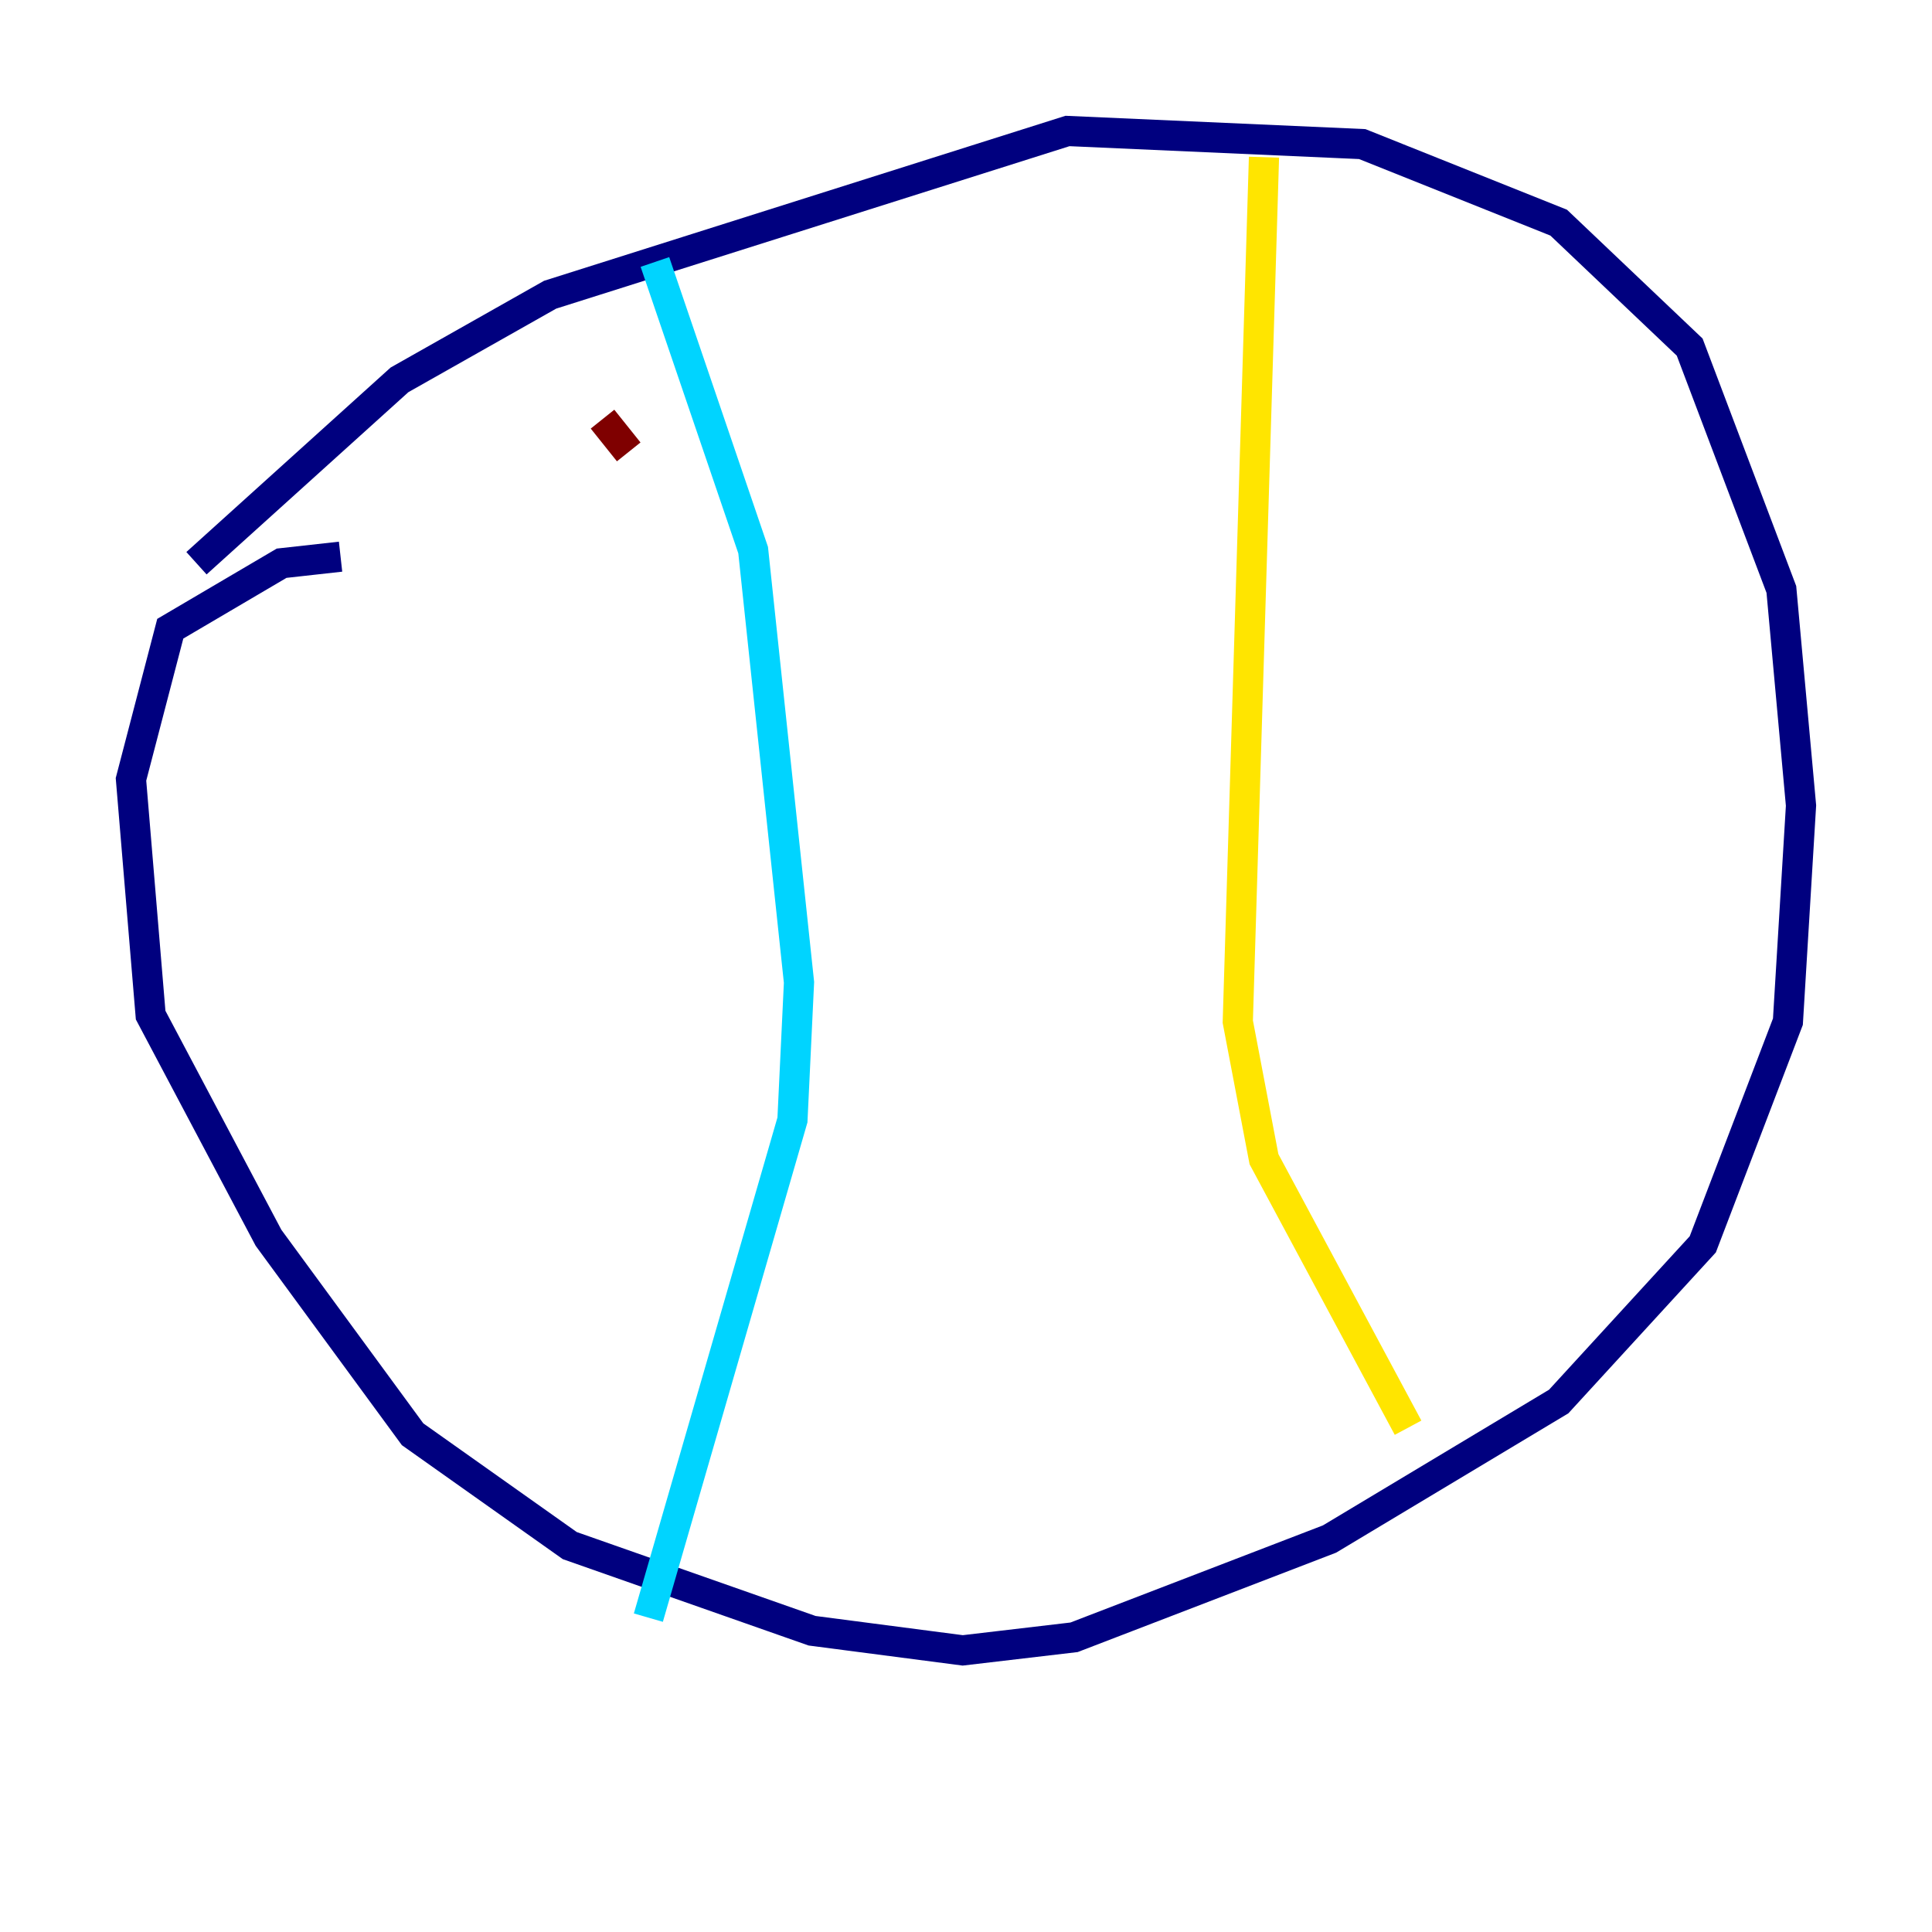 <?xml version="1.0" encoding="utf-8" ?>
<svg baseProfile="tiny" height="128" version="1.2" viewBox="0,0,128,128" width="128" xmlns="http://www.w3.org/2000/svg" xmlns:ev="http://www.w3.org/2001/xml-events" xmlns:xlink="http://www.w3.org/1999/xlink"><defs /><polyline fill="none" points="13.017,37.315 26.468,25.166 36.447,19.525 70.725,8.678 90.251,9.546 103.268,14.752 111.946,22.997 118.02,39.051 119.322,53.37 118.454,67.688 112.814,82.441 103.268,92.854 88.081,101.966 71.159,108.475 63.783,109.342 53.803,108.041 37.749,102.4 27.336,95.024 17.79,82.007 9.98,67.254 8.678,51.634 11.281,41.654 18.658,37.315 22.563,36.881" stroke="#00007f" stroke-width="2" /><polyline fill="none" points="43.39,17.356 49.898,36.447 52.936,65.085 52.502,74.197 42.956,107.173" stroke="#00d4ff" stroke-width="2" /><polyline fill="none" points="83.742,10.414 82.007,67.688 83.742,76.8 93.288,94.59" stroke="#ffe500" stroke-width="2" /><polyline fill="none" points="39.919,27.77 41.654,29.939" stroke="#7f0000" stroke-width="2" /></svg>